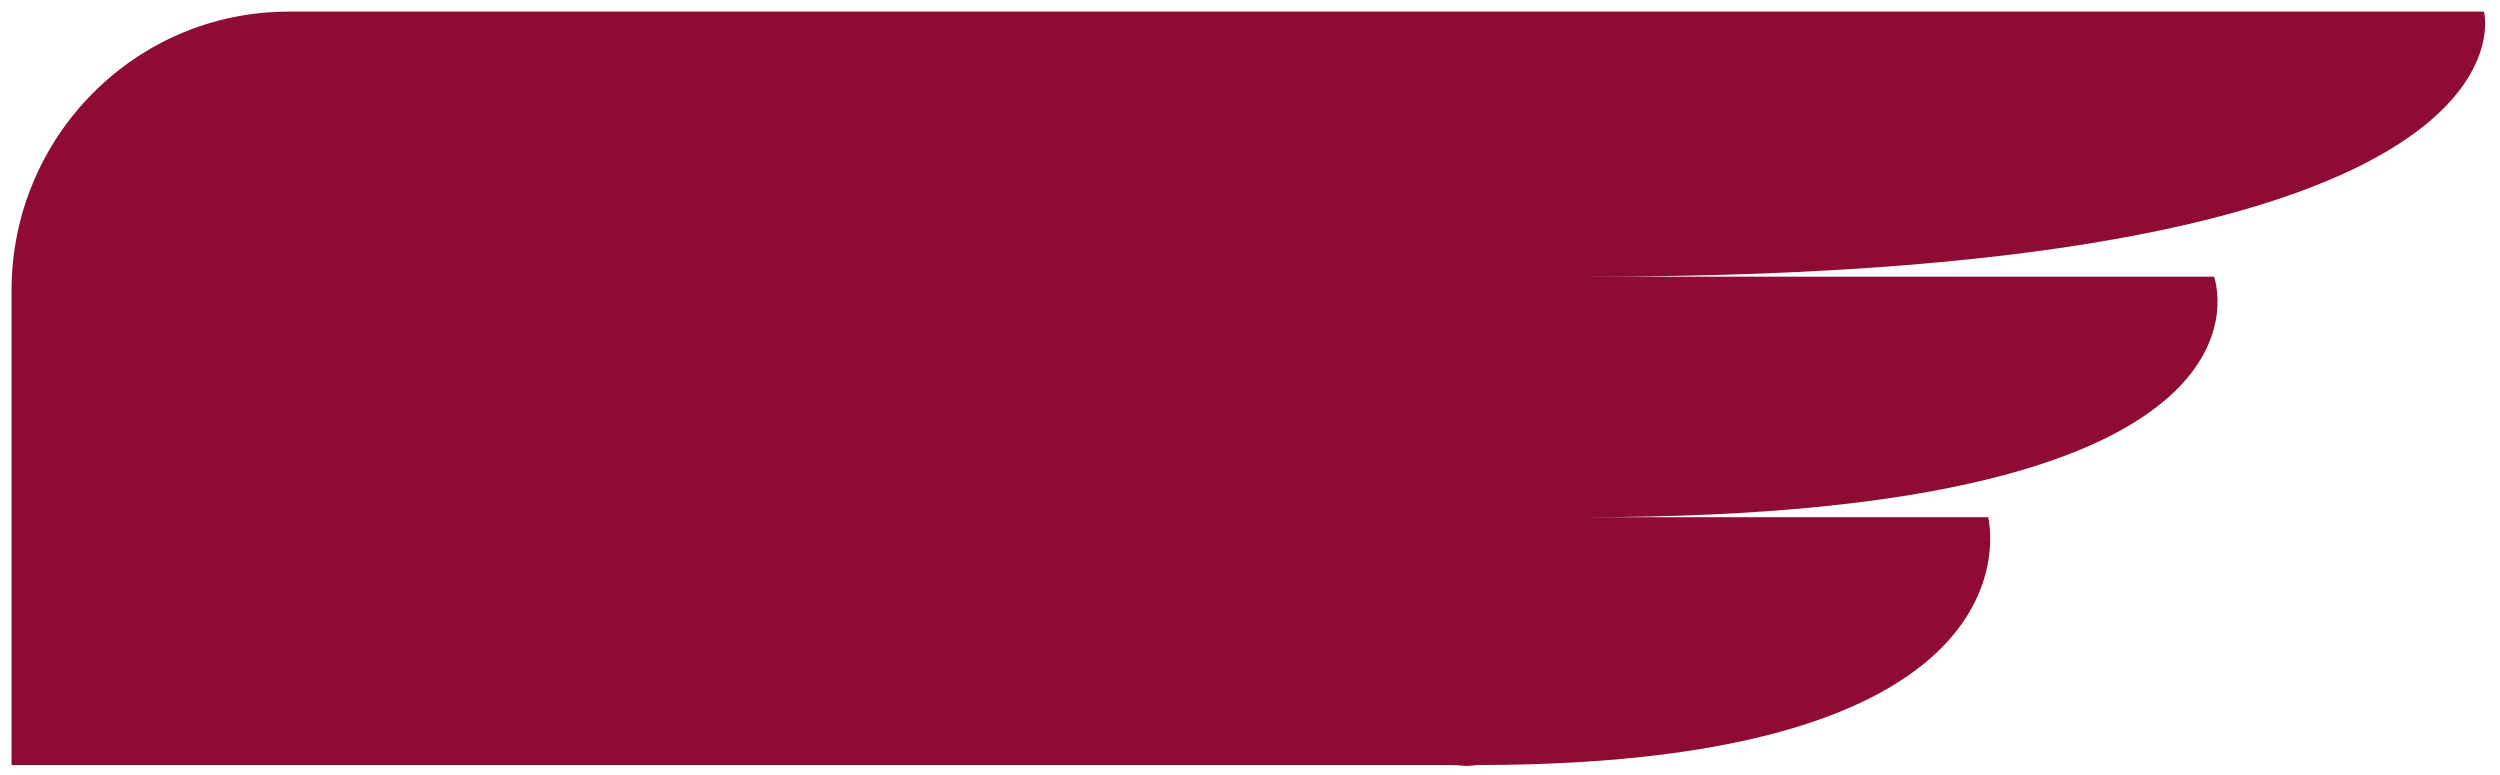 <?xml version="1.0" encoding="UTF-8"?>
<svg xmlns="http://www.w3.org/2000/svg" xmlns:xlink="http://www.w3.org/1999/xlink" width="100px" height="31px" viewBox="0 0 100 31" version="1.1">
<g id="surface1">
<path style=" stroke:none;fill-rule:nonzero;fill:rgb(55.686%,4.706%,20.392%);fill-opacity:1;" d="M 99.359 0.465 L 11.539 0.465 C 5.422 0.465 0.461 5.461 0.461 11.629 L 0.461 30.602 L 58.004 30.602 C 58.562 30.602 58.52 30.68 59.055 30.602 C 82.055 30.602 79.527 20.688 79.527 20.688 L 63.422 20.688 C 92.117 20.688 88.562 11.066 88.562 11.066 L 63.547 11.066 C 102.18 11.066 99.359 0.465 99.359 0.465 Z M 99.359 0.465 "/>
</g>
</svg>
